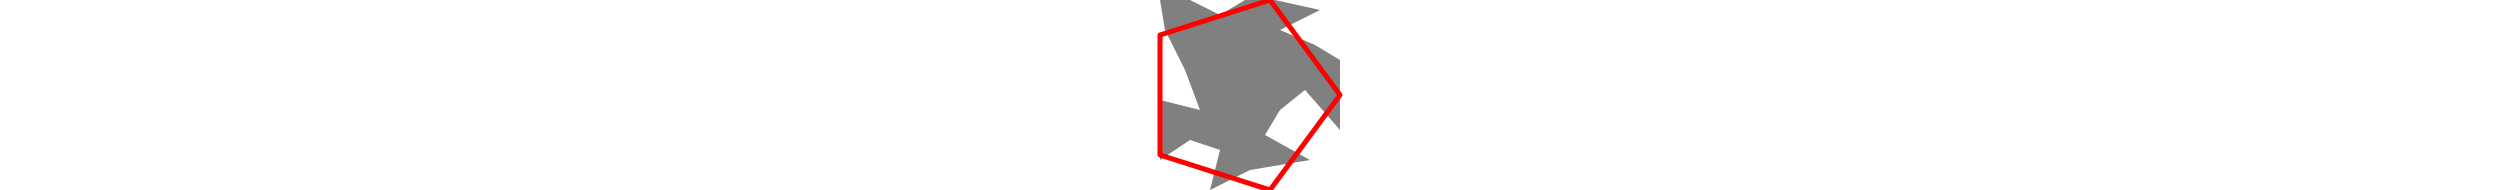 <svg viewBox="0 0 36 38" width="500" xmlns="http://www.w3.org/2000/svg">
<polygon fill="grey" points="17,0 12,3 6,0 0,0 1,6 5,14 8,22 0,20 0,32 6,28 12,30 10,38 18,34 30,32 21,27 24,22 29,18 36,26 36,12 31,9 24,6 32,2 23,0 "/>
<path d="M0 7L0 31M0 7L22 0M0 31L22 38M22 0L36 19M22 38L36 19" style="fill:none;stroke:#ff0000;stroke-linecap:round"/>
</svg>